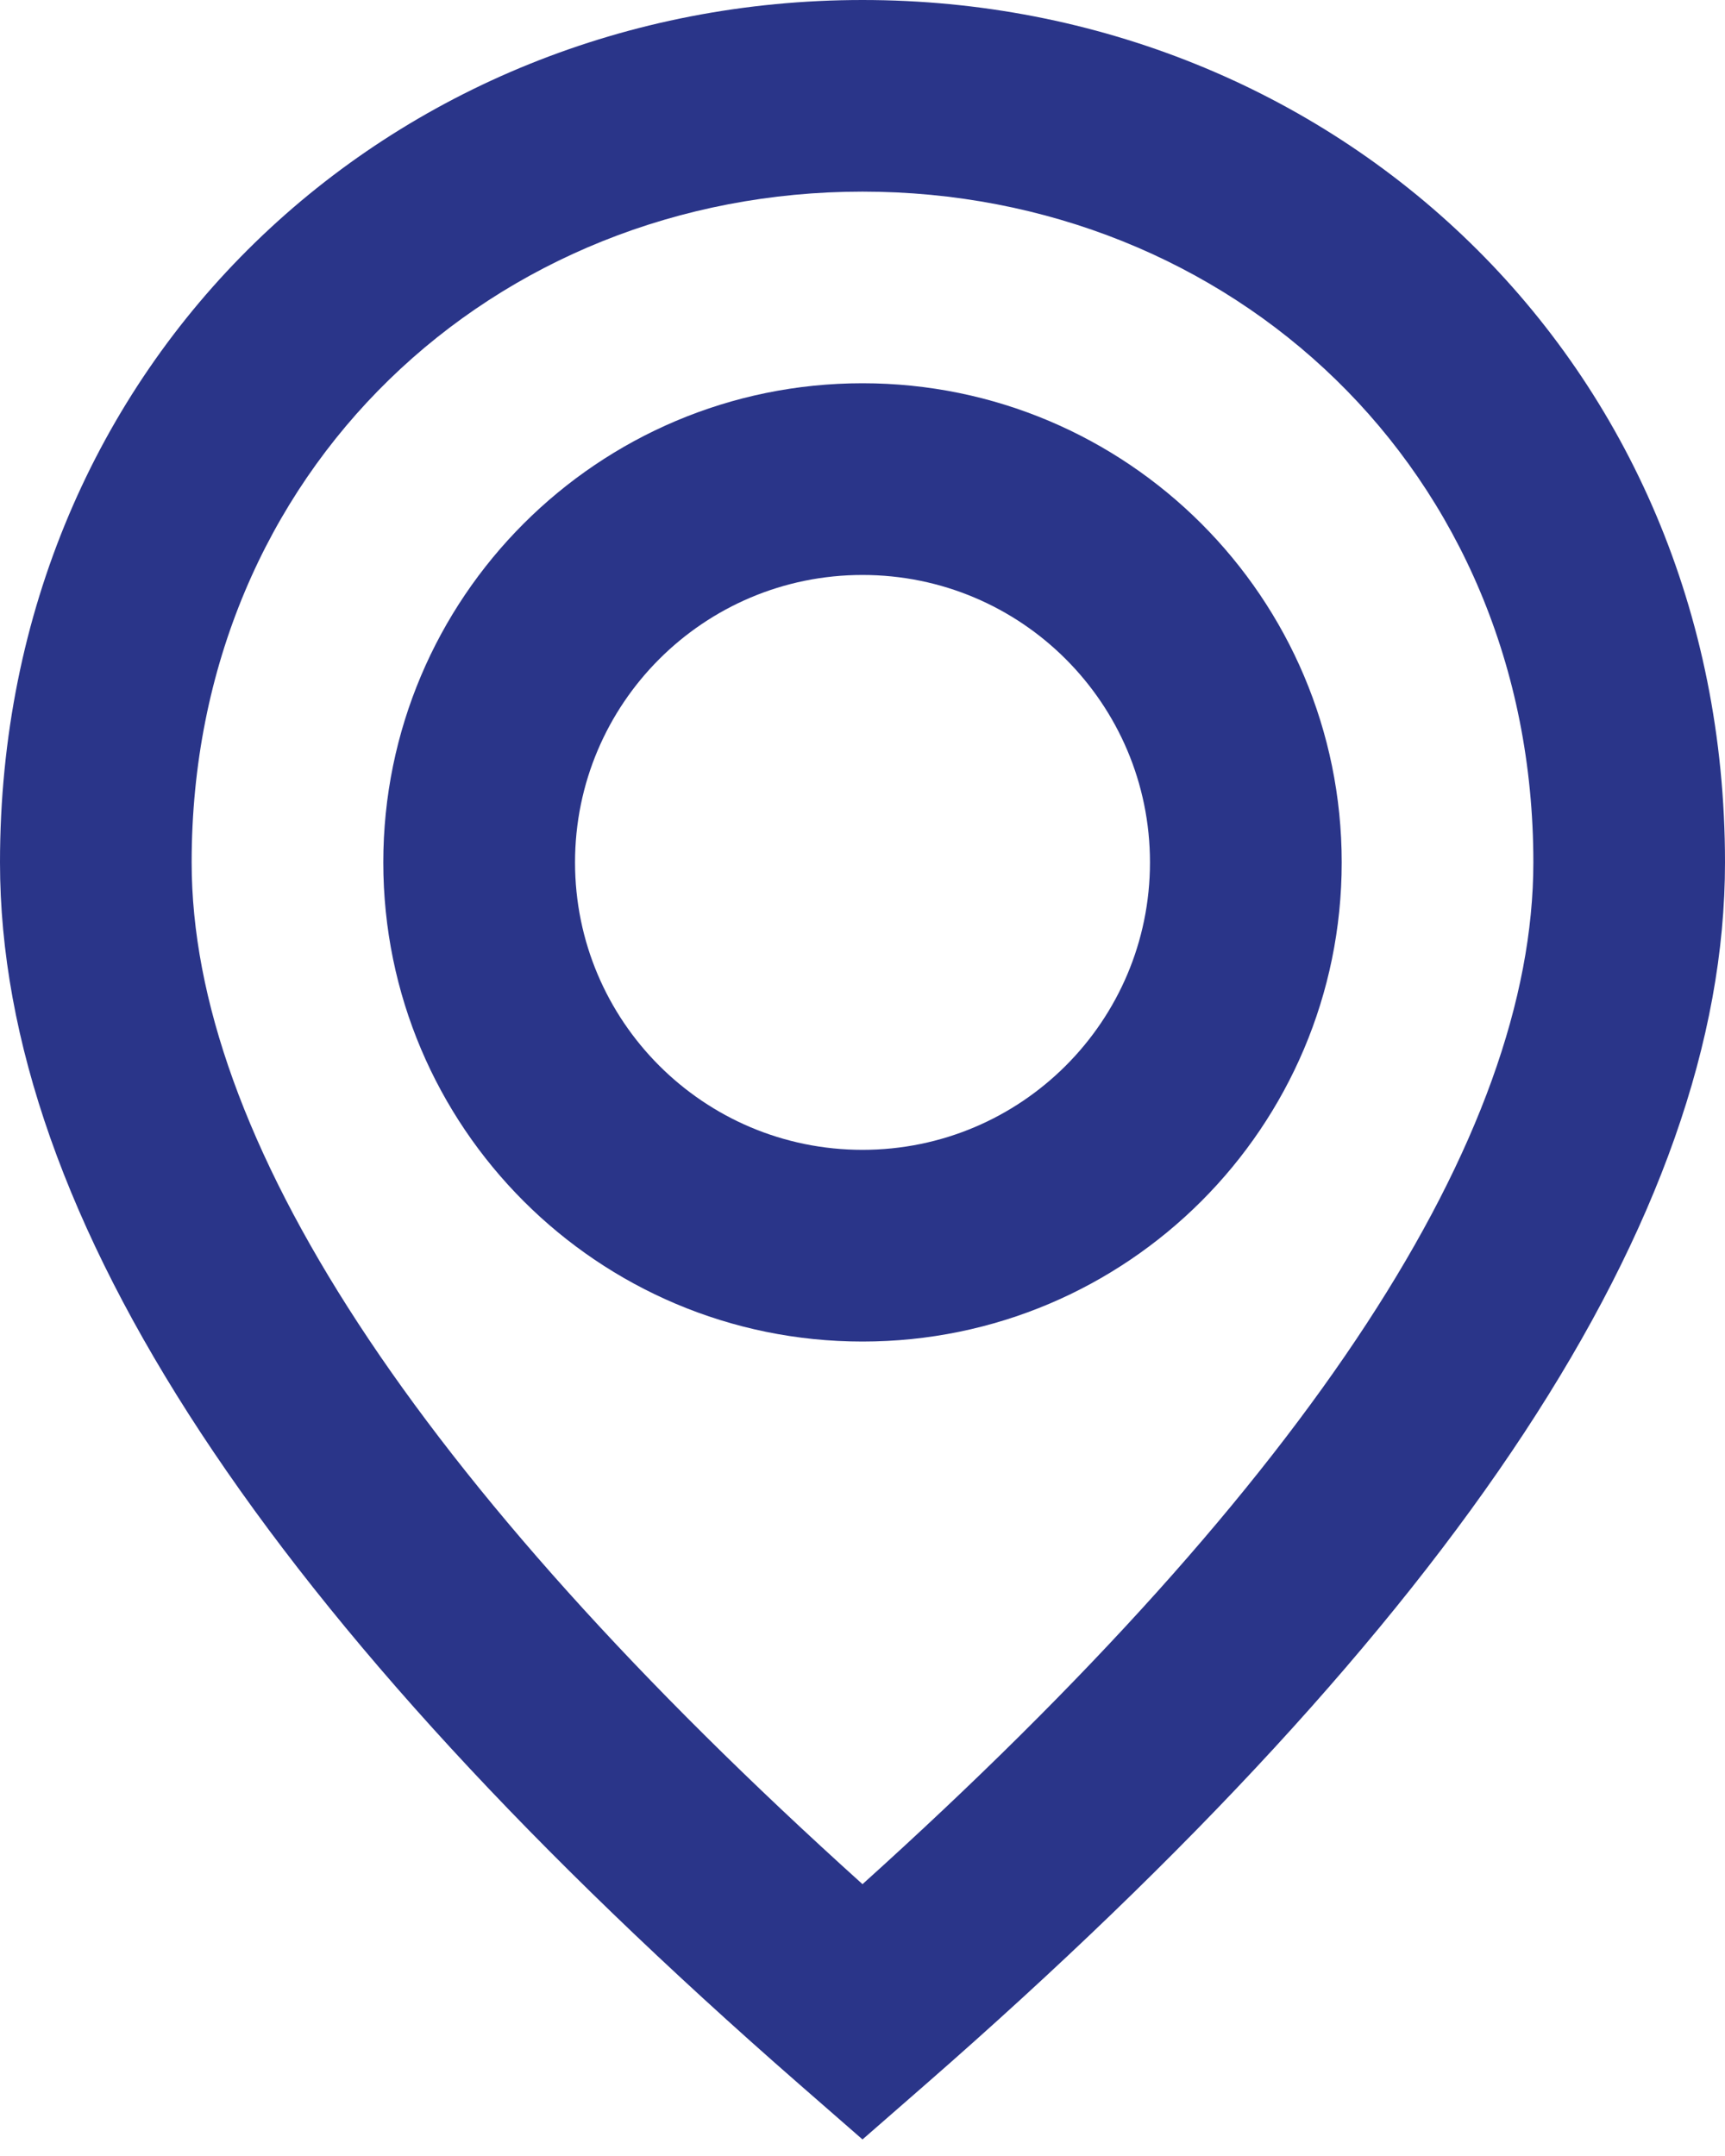 <svg width="20" height="25" viewBox="0 0 20 25" fill="none" xmlns="http://www.w3.org/2000/svg">
<path fill-rule="evenodd" clip-rule="evenodd" d="M10 4.444C13.068 4.444 15.556 6.932 15.556 10C15.556 13.068 13.068 15.556 10 15.556C6.932 15.556 4.444 13.068 4.444 10C4.444 6.932 6.932 4.444 10 4.444ZM6.667 10C6.667 8.159 8.159 6.667 10 6.667C11.841 6.667 13.333 8.159 13.333 10C13.333 11.841 11.841 13.333 10 13.333C8.159 13.333 6.667 11.841 6.667 10Z" fill="#2A3589"/>
<path fill-rule="evenodd" clip-rule="evenodd" d="M10 24.808L10.731 24.17C16.876 18.804 20 14.119 20 10C20 4.167 15.448 0 10 0C4.552 0 0 4.167 0 10C0 14.119 3.124 18.804 9.269 24.17L10 24.808ZM10 21.848C4.785 17.148 2.222 13.166 2.222 10C2.222 5.441 5.738 2.222 10 2.222C14.262 2.222 17.778 5.441 17.778 10C17.778 13.166 15.215 17.148 10 21.848Z" fill="#2A3589"/>
</svg>

